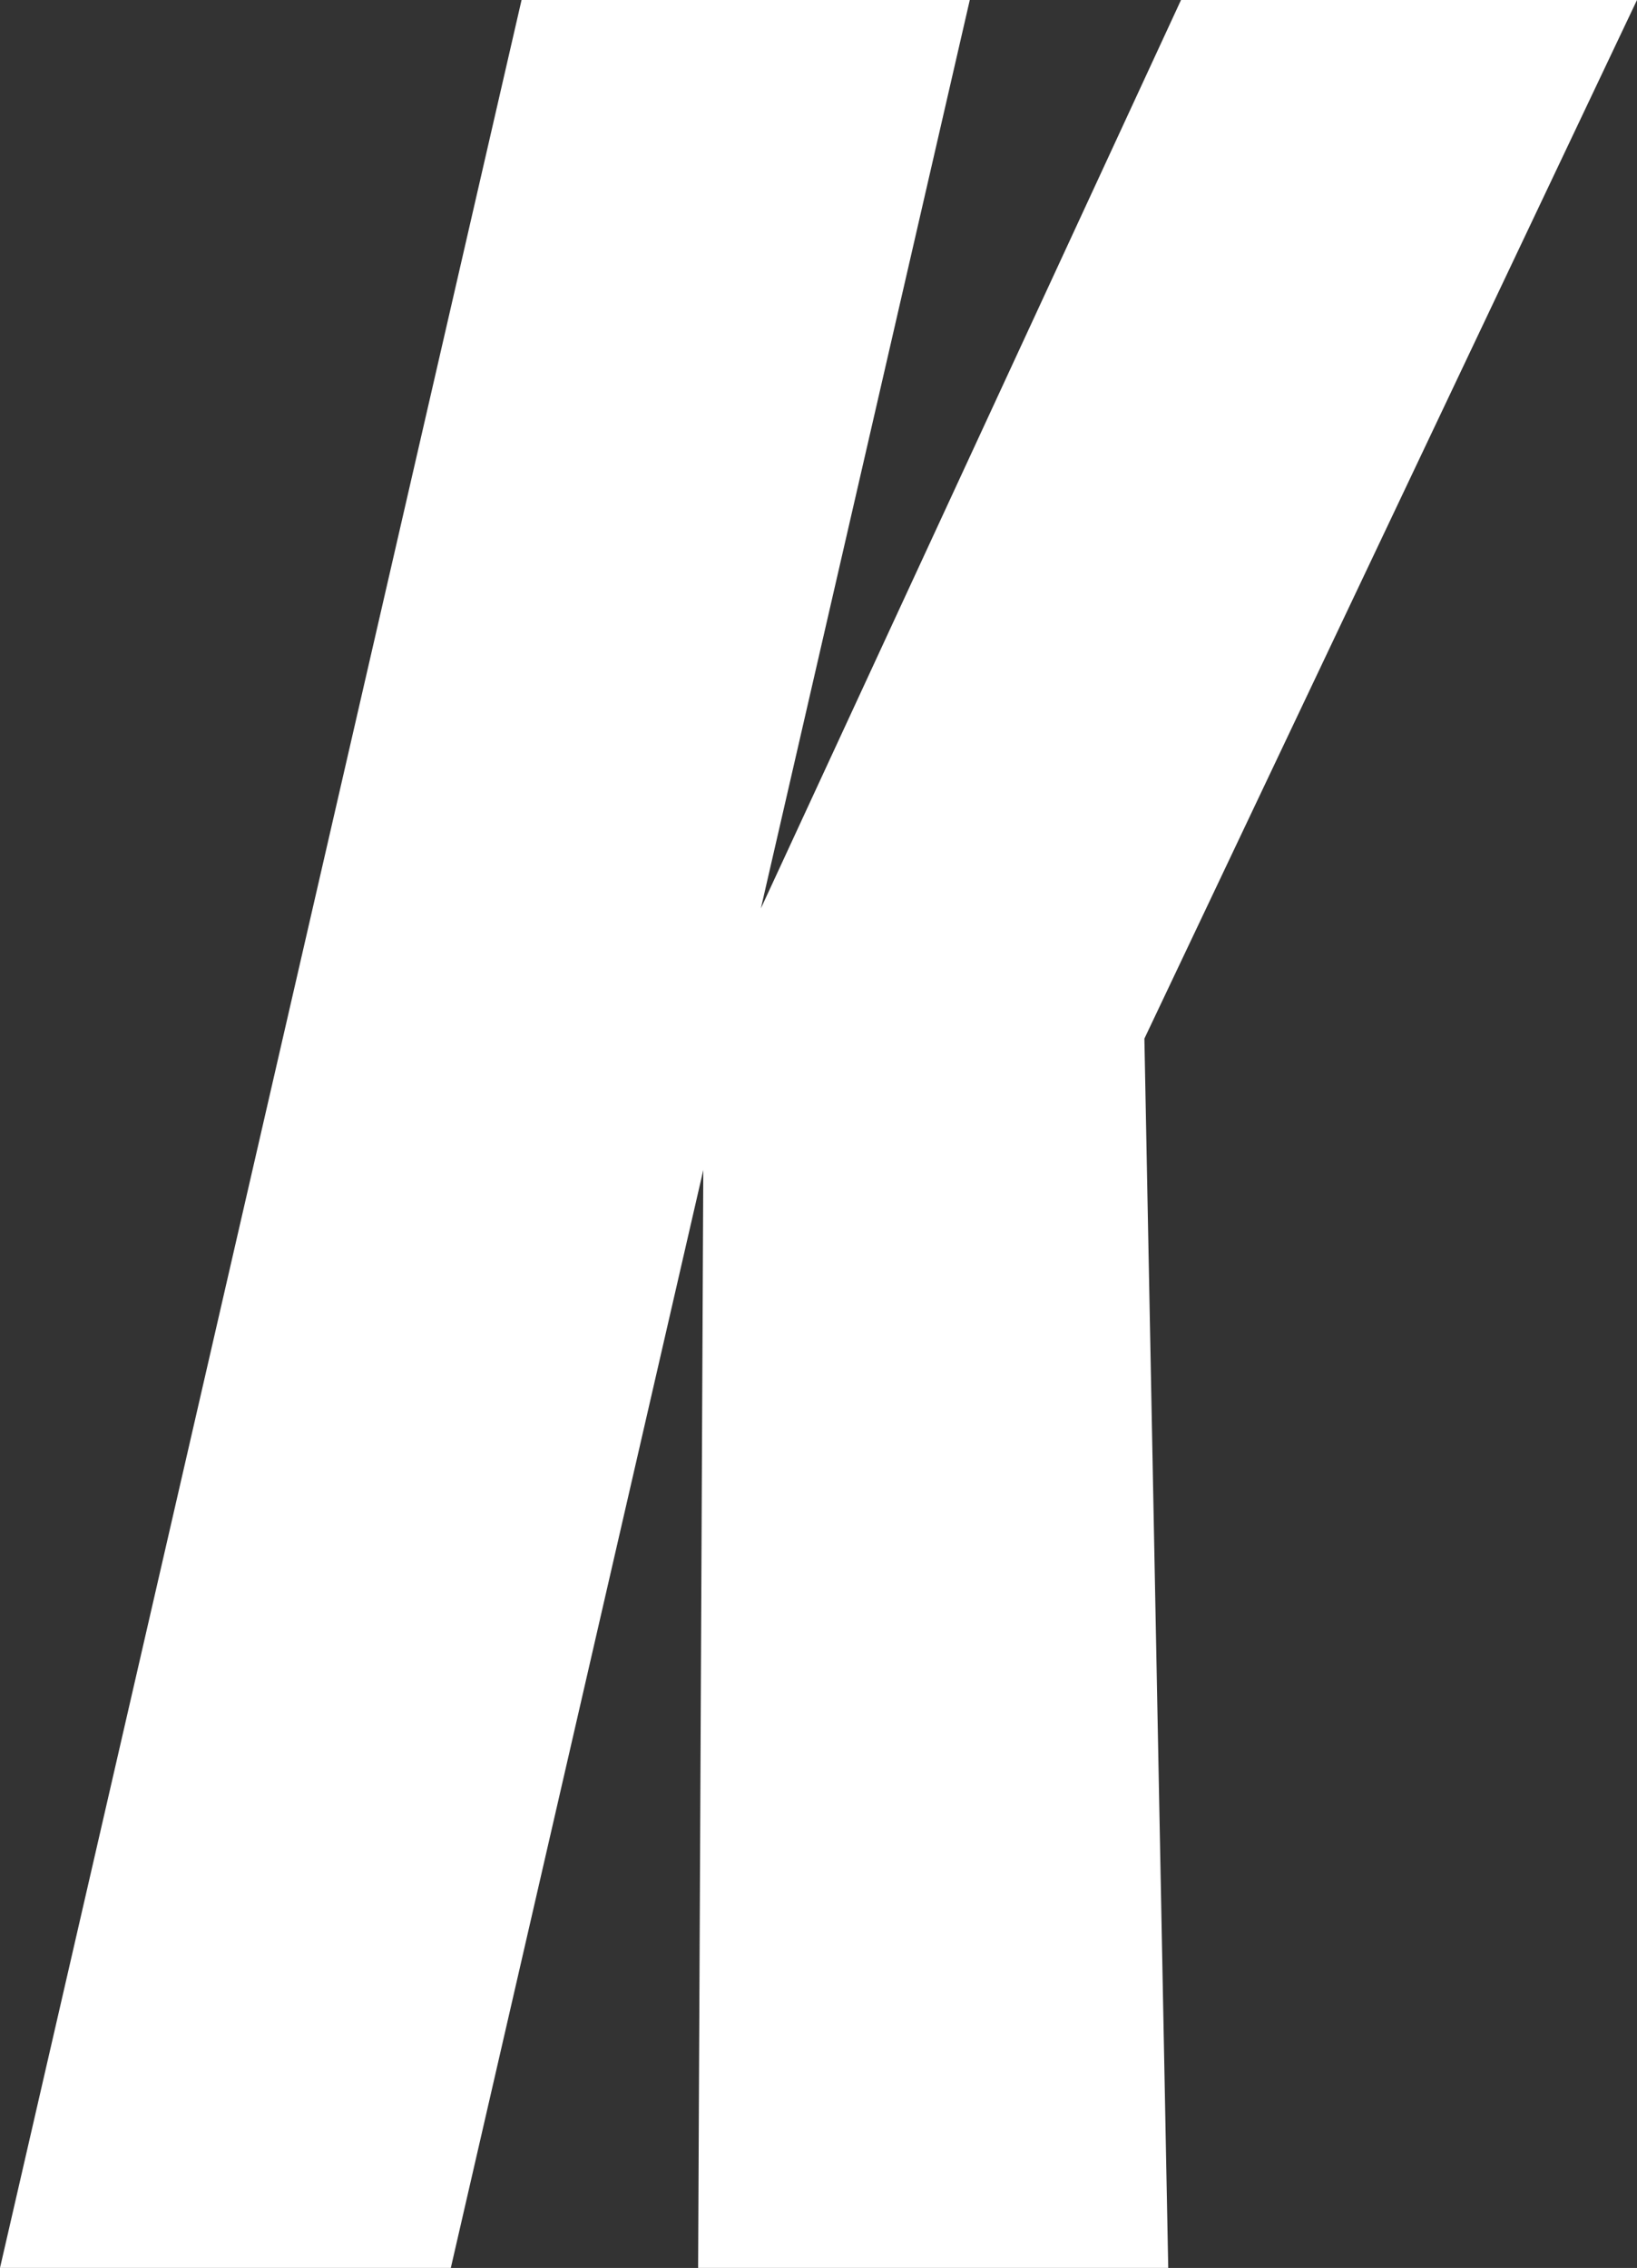 <svg xmlns="http://www.w3.org/2000/svg" viewBox="0 0 2214.21 3067.04"><rect x="0" y="0" width="2214.21" height="3067.04" fill="#333333" stroke="none"/><defs><style>.cls-1{fill:#fff;}</style></defs><g id="Layer_2" data-name="Layer 2"><g id="Layer_1-2" data-name="Layer 1"><path class="cls-1" d="M0,3067,705.46,0h606.27L1029.14,1228.57,1597.45,0h616.76l-666.3,1404.56L1580.16,3067H944.28l7-1484.74L609.78,3067Z"/></g></g></svg>